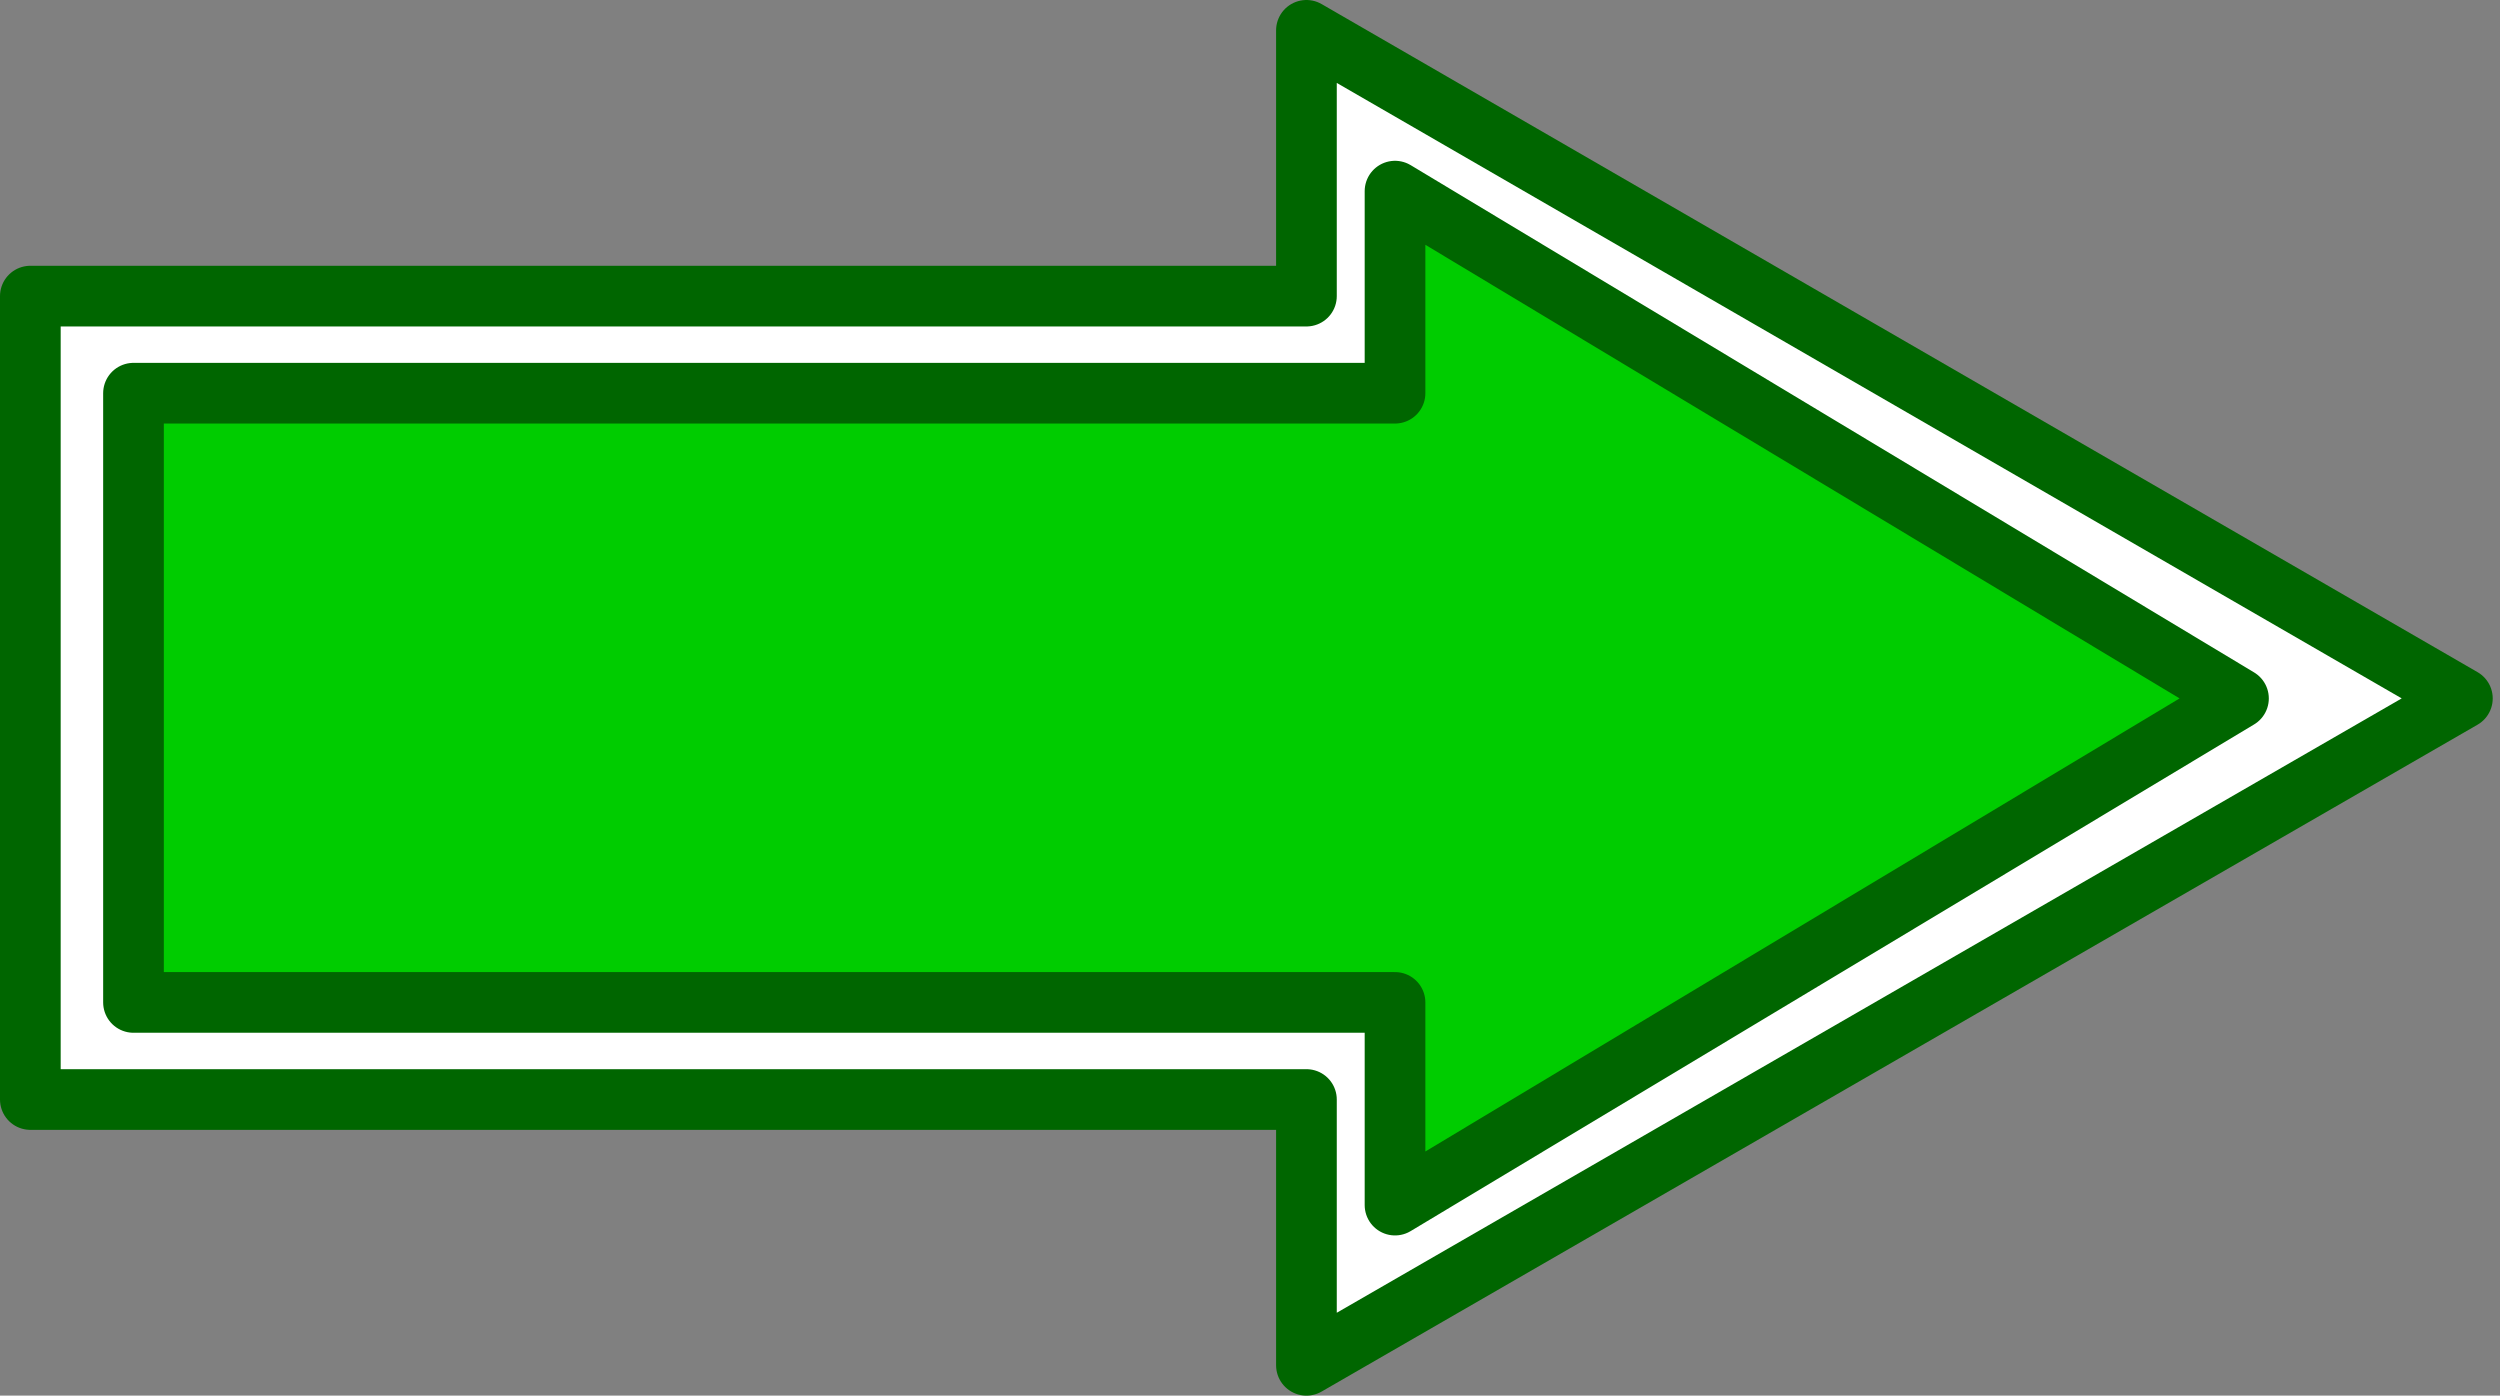 <?xml version="1.0" encoding="utf-8"?>
<svg version="1.1" id="Layer_1"
xmlns="http://www.w3.org/2000/svg"
xmlns:xlink="http://www.w3.org/1999/xlink"
width="206px" height="115px"
xml:space="preserve">
<rect width="100%" height="100%" fill="#808080" stroke="none"/>
<g id="PathID_4643" transform="matrix(1, 0, 0, 1, 2.5, 2.5)">
<path style="fill:#FFFFFF;fill-opacity:1" d="M105.15 0L200.4 55.05L105.15 110L105.15 88.1L0 88.1L0 21.9L105.15 21.9L105.15 0M112.45 29.9L8.5 29.9L8.5 80.1L112.45 80.1L112.45 96.8L181.95 55.05L112.45 13.25L112.45 29.9" />
<path style="fill:#00CC00;fill-opacity:1" d="M112.45 13.25L181.95 55.05L112.45 96.8L112.45 80.1L8.5 80.1L8.5 29.9L112.45 29.9L112.45 13.25" />
<path style="fill:none;stroke-width:5;stroke-linecap:round;stroke-linejoin:round;stroke-miterlimit:3;stroke:#006600;stroke-opacity:1" d="M105.15 0L200.4 55.05L105.15 110L105.15 88.1L0 88.1L0 21.9L105.15 21.9L105.15 0z" />
<path style="fill:none;stroke-width:5;stroke-linecap:round;stroke-linejoin:round;stroke-miterlimit:3;stroke:#006600;stroke-opacity:1" d="M112.45 13.25L181.95 55.05L112.45 96.8L112.45 80.1L8.5 80.1L8.5 29.9L112.45 29.9L112.45 13.25z" />
</g>
</svg>
